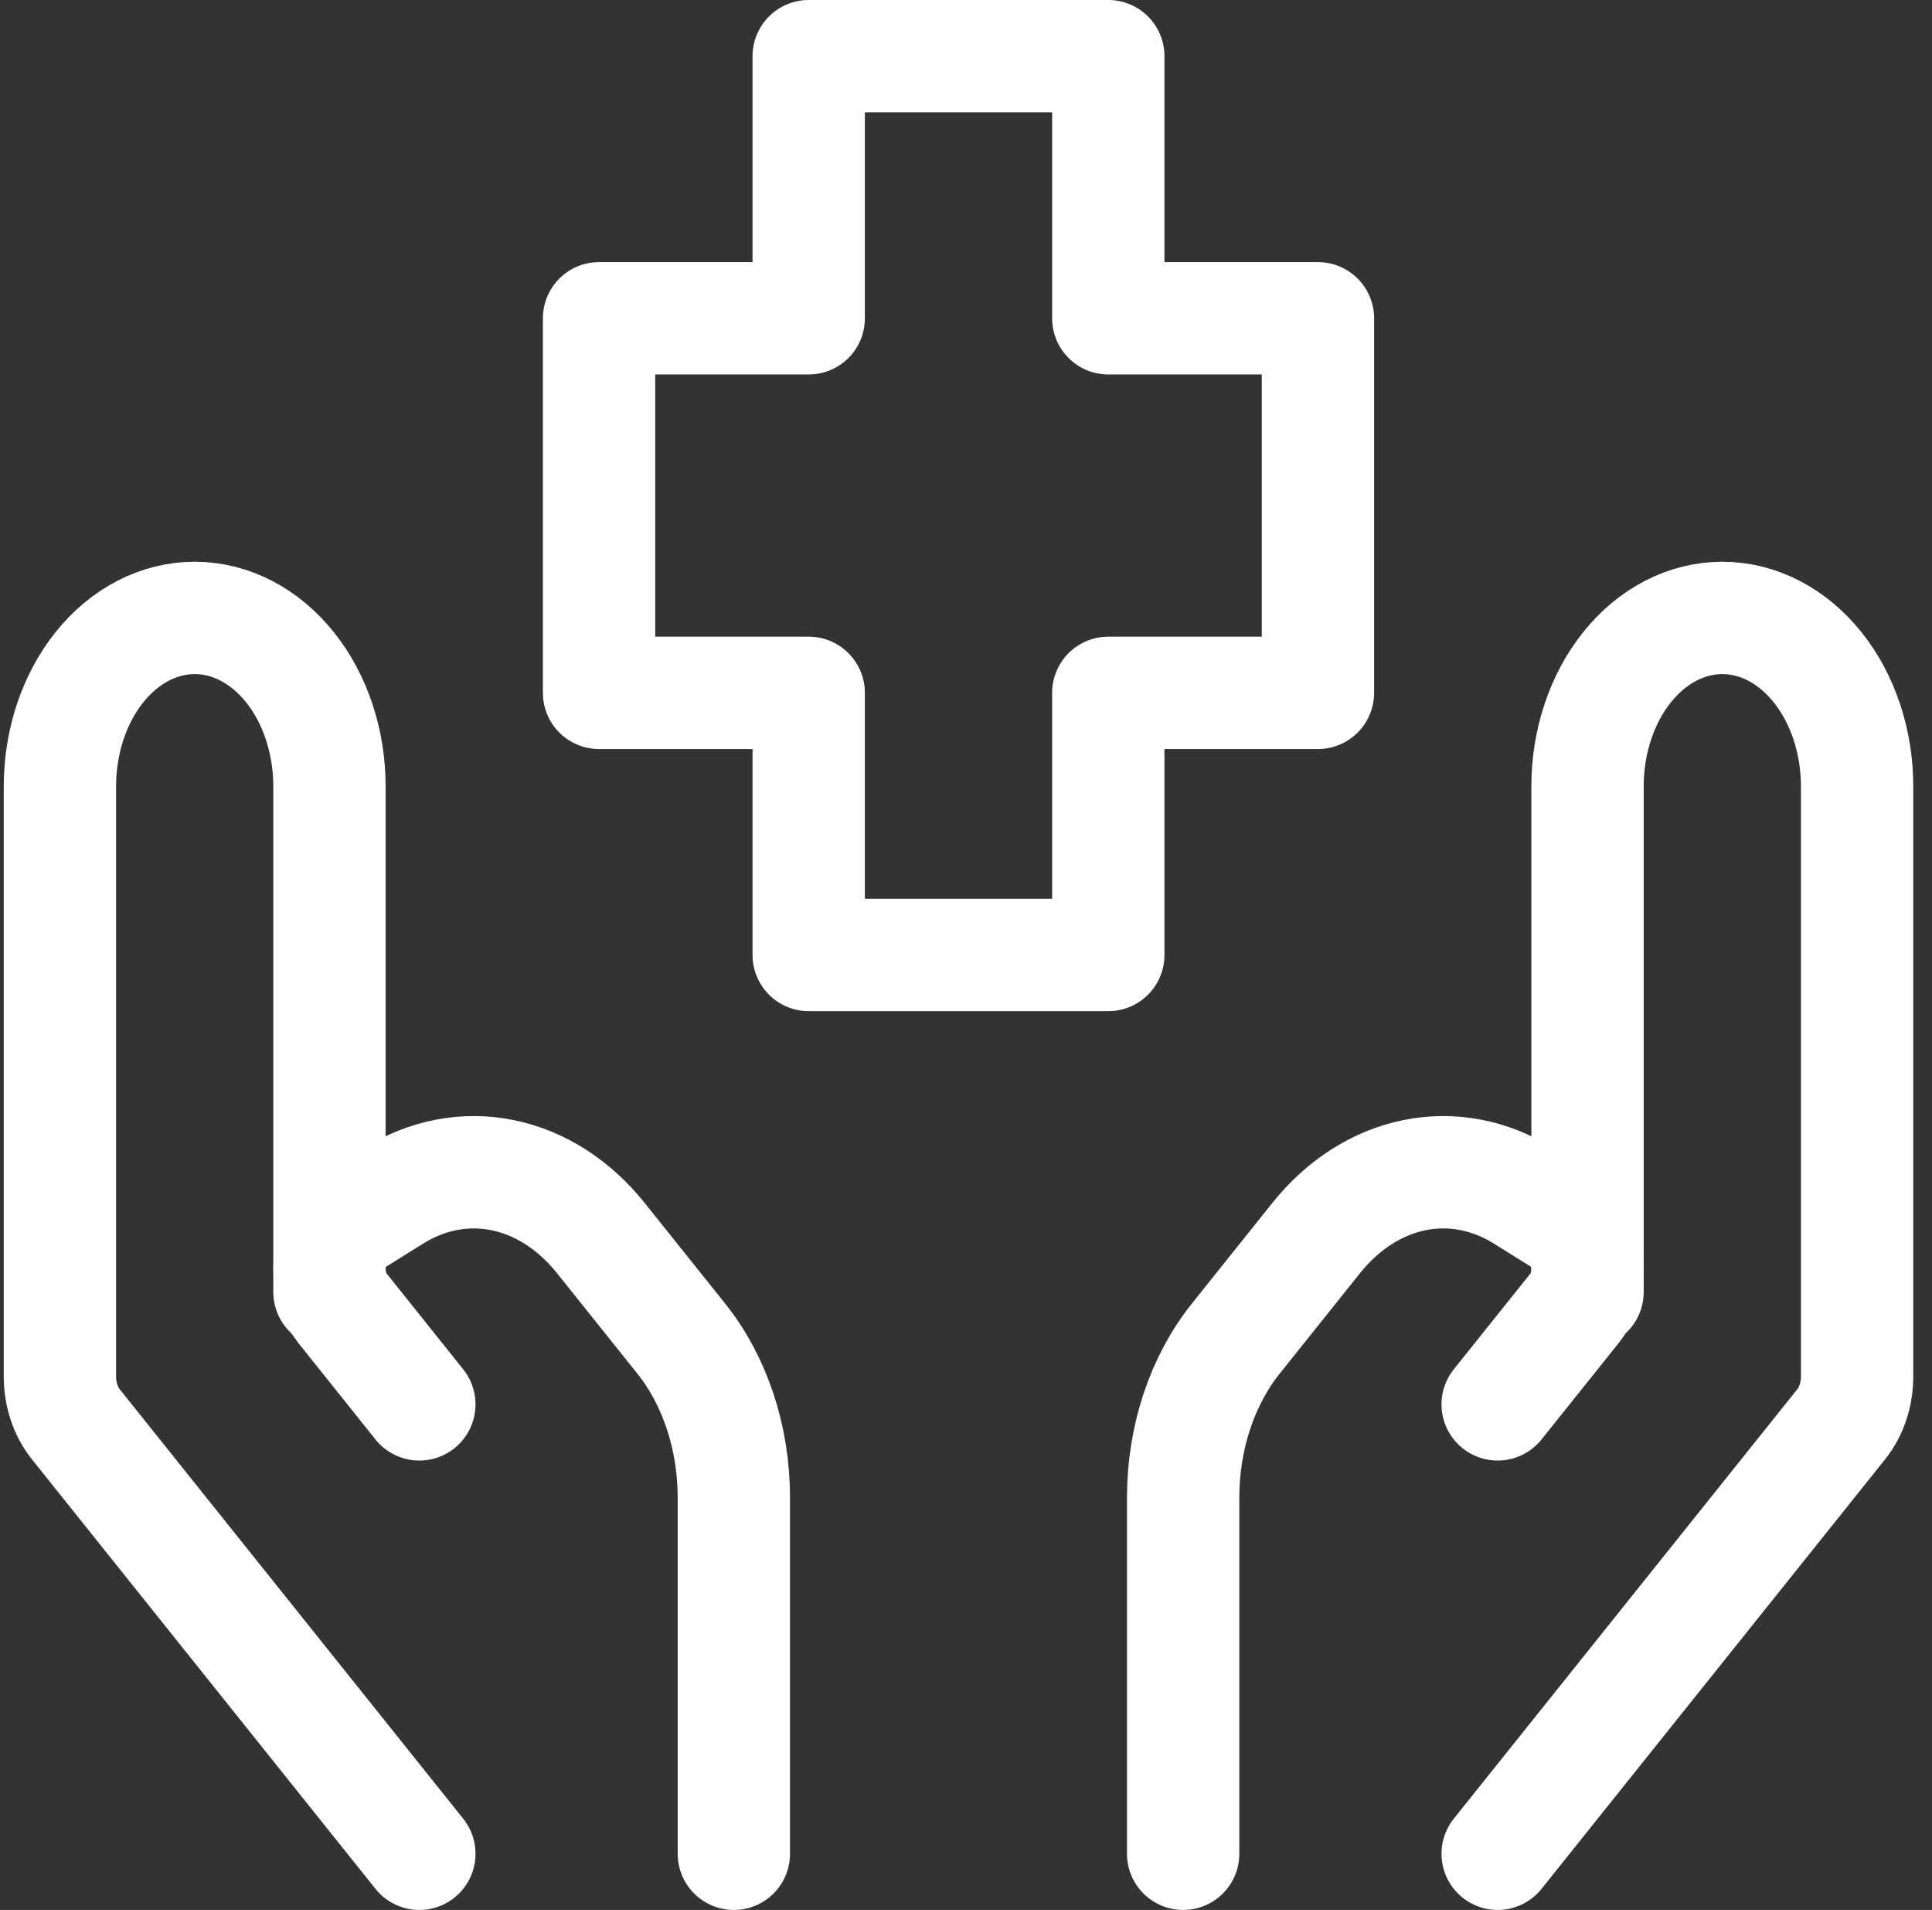 <svg width="86" height="85" viewBox="0 0 86 85" fill="none" xmlns="http://www.w3.org/2000/svg">
<rect x="0" y="0" width="86" height="85" fill="#333333" stroke="none"/>
<g id="Group">
<path id="Vector" d="M66.666 82.5L81.963 63.38C82.413 62.818 82.666 62.055 82.666 61.26V35C82.666 33.011 82.034 31.103 80.909 29.697C79.784 28.29 78.258 27.5 76.666 27.5C75.075 27.5 73.549 28.29 72.424 29.697C71.299 31.103 70.666 33.011 70.666 35V57.5" stroke="white" stroke-width="5" stroke-linecap="round" stroke-linejoin="round"/>
<path id="Vector_2" d="M66.666 62.5L70.099 58.21C70.279 57.986 70.423 57.718 70.52 57.424C70.618 57.13 70.668 56.814 70.666 56.495C70.664 56.046 70.562 55.607 70.373 55.225C70.184 54.843 69.915 54.533 69.594 54.33L67.823 53.225C66.321 52.287 64.622 51.962 62.965 52.298C61.308 52.634 59.778 53.612 58.59 55.095L55.011 59.57C53.51 61.445 52.667 63.988 52.666 66.64V82.5M18.666 82.5L3.37 63.38C2.92 62.818 2.667 62.055 2.667 61.26V35C2.667 33.011 3.299 31.103 4.424 29.697C5.549 28.29 7.075 27.5 8.666 27.5C10.258 27.5 11.784 28.29 12.909 29.697C14.034 31.103 14.666 33.011 14.666 35V57.5" stroke="white" stroke-width="5" stroke-linecap="round" stroke-linejoin="round"/>
<path id="Vector_3" d="M18.666 62.5L15.235 58.21C14.876 57.751 14.673 57.137 14.666 56.495C14.666 55.58 15.082 54.745 15.739 54.33L17.511 53.225C19.012 52.287 20.711 51.962 22.368 52.298C24.025 52.634 25.555 53.612 26.742 55.095L30.323 59.57C31.823 61.445 32.666 63.988 32.666 66.64V82.5M49.334 42.5H35.998V30.835H26.666V14.165H35.998V2.5H49.334V14.165H58.666V30.835H49.334V42.5Z" stroke="white" stroke-width="5" stroke-linecap="round" stroke-linejoin="round"/>
</g>
</svg>
